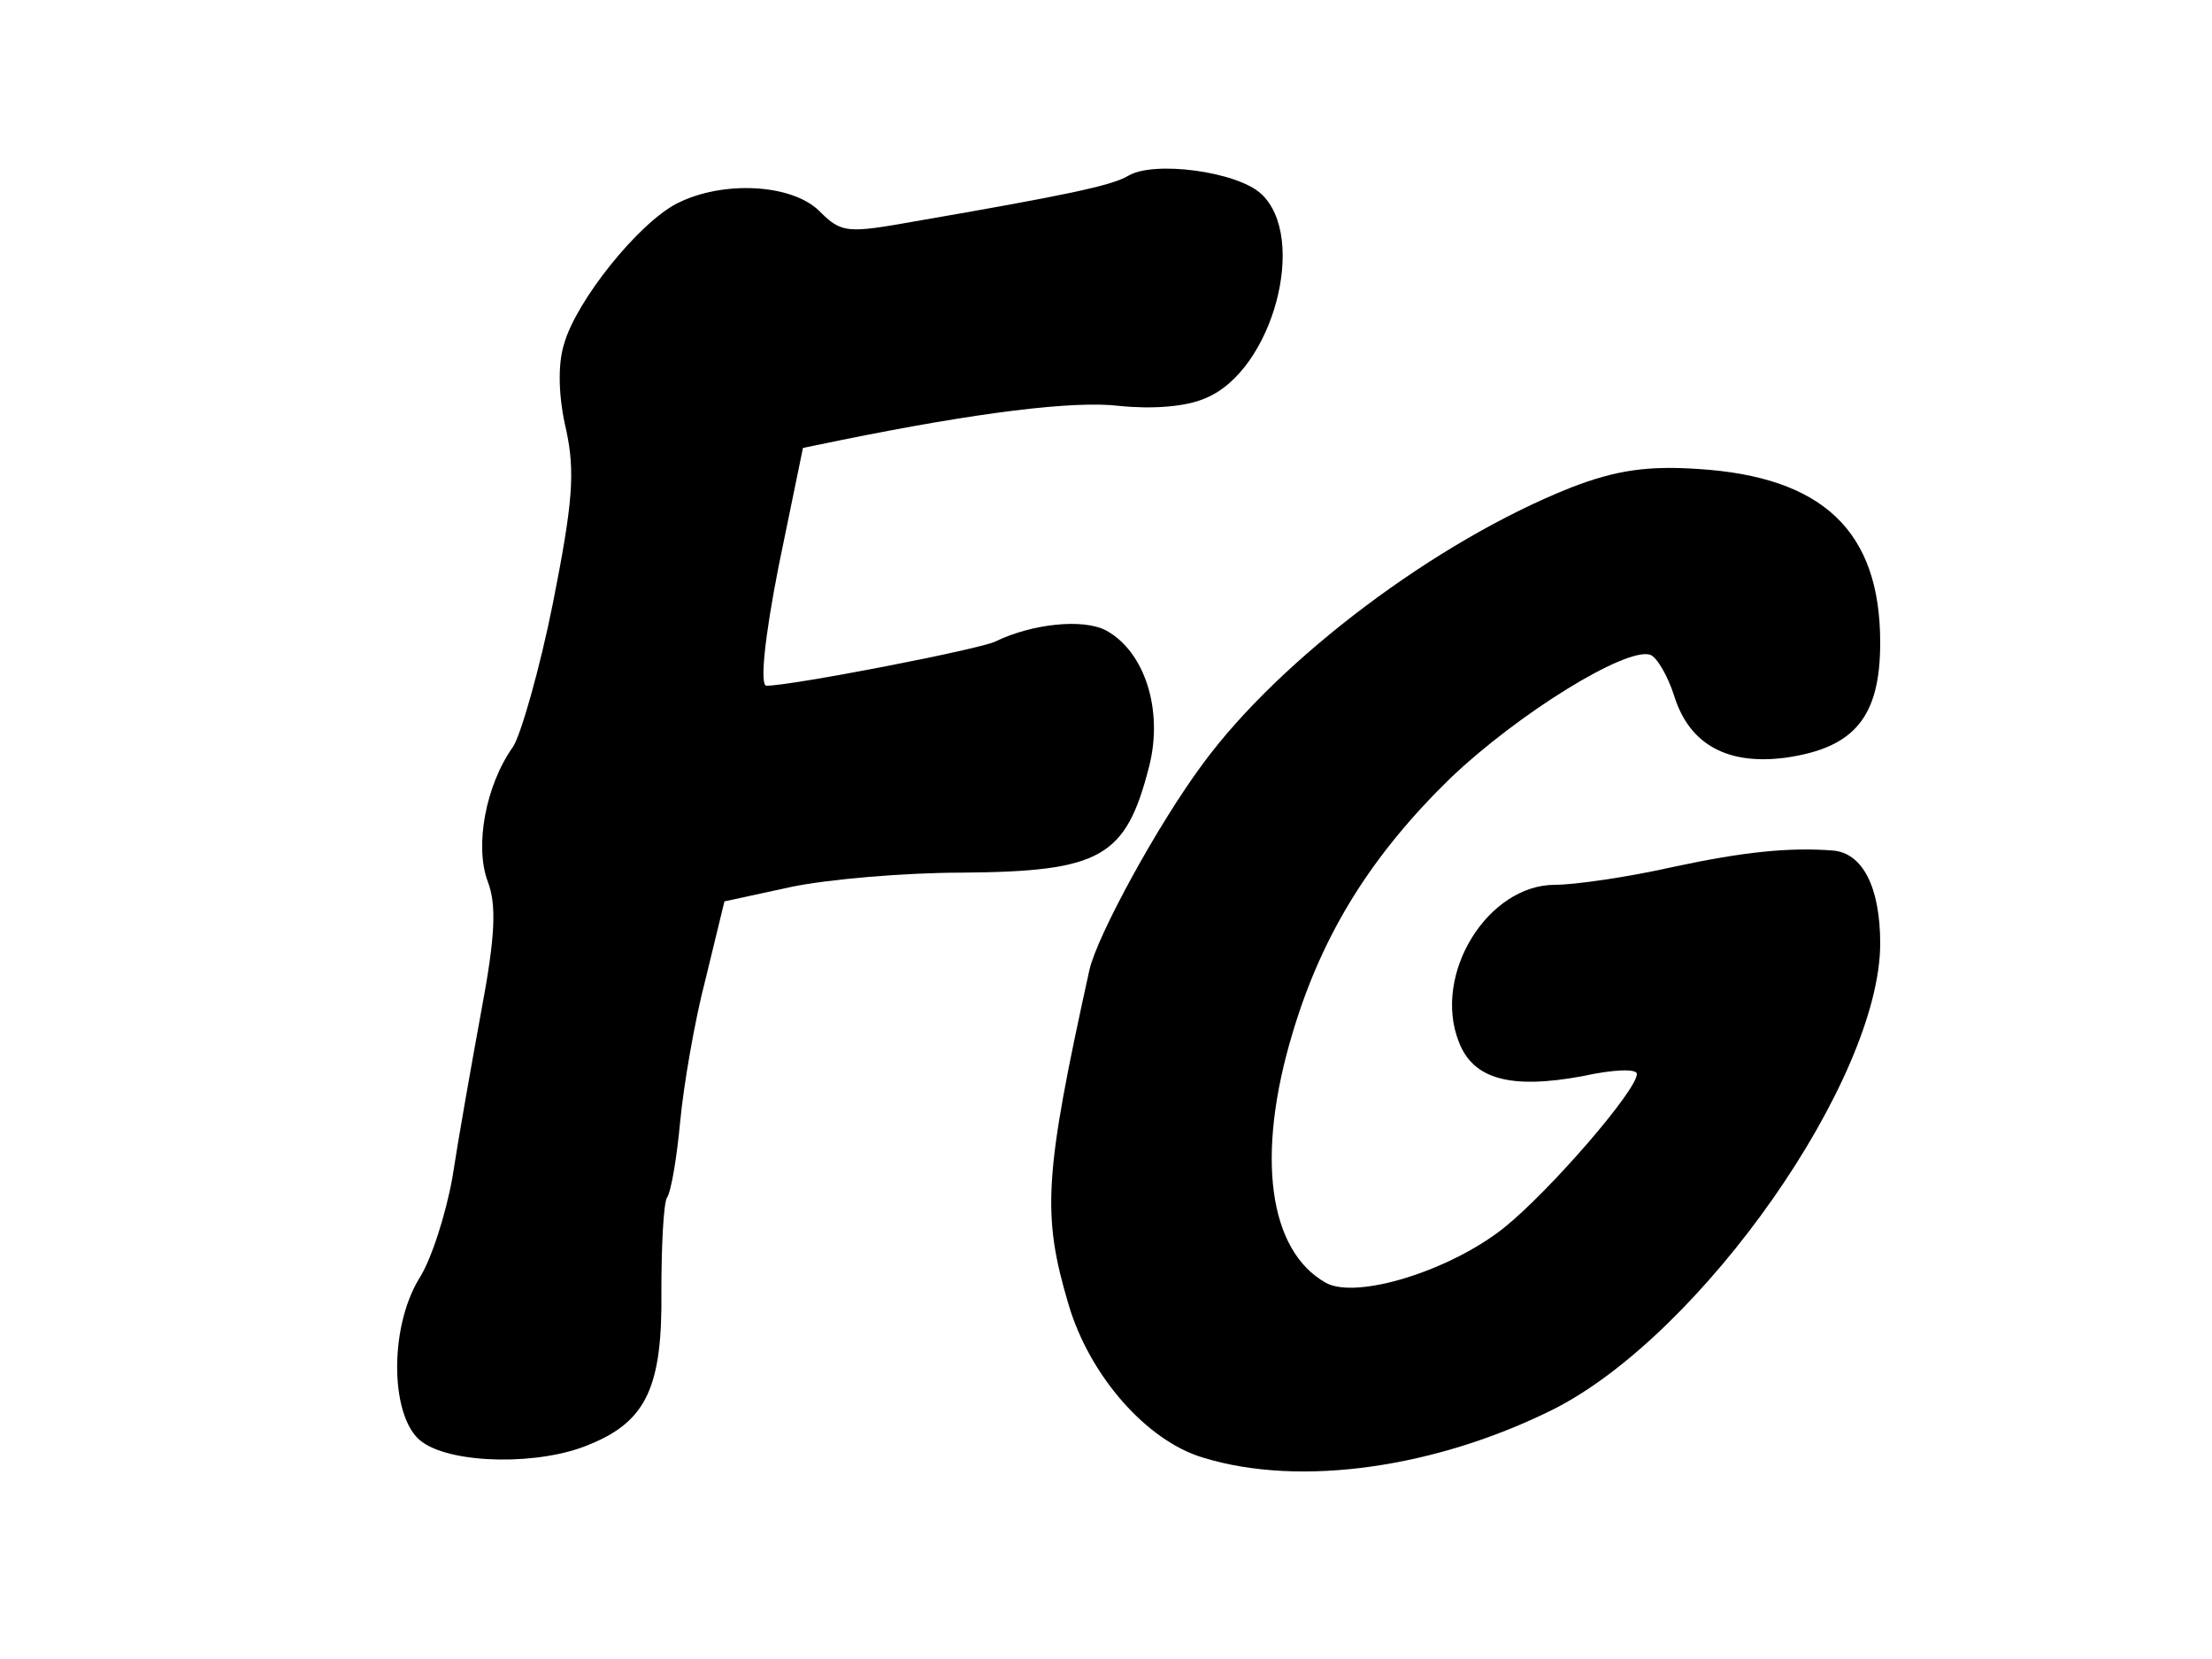 <?xml version="1.0" standalone="no"?>
<!DOCTYPE svg PUBLIC "-//W3C//DTD SVG 20010904//EN"
 "http://www.w3.org/TR/2001/REC-SVG-20010904/DTD/svg10.dtd">
<svg version="1.0" xmlns="http://www.w3.org/2000/svg"
 width="200pt" height="150pt" viewBox="0 0 200 150"
 preserveAspectRatio="xMidYMid meet">

<g transform="translate(0,150) scale(0.1,-0.1)"
fill="#000000" stroke="none">
<path d="M1020 1341 c-15 -9 -59 -18 -192 -41 -62 -11 -67 -11 -87 9 -25 25
-88 28 -129 7 -35 -18 -91 -88 -102 -127 -6 -19 -5 -49 2 -78 8 -38 6 -65 -12
-156 -12 -60 -29 -119 -36 -130 -25 -35 -35 -90 -23 -122 8 -21 7 -49 -6 -118
-9 -49 -21 -117 -26 -150 -6 -33 -19 -74 -30 -91 -28 -46 -26 -128 3 -148 28
-20 107 -21 151 -2 52 21 66 53 65 139 0 41 2 79 5 84 4 6 9 37 12 69 3 32 13
91 23 129 l17 70 60 13 c33 7 103 13 155 13 126 1 148 14 169 96 13 51 -4 104
-39 123 -21 11 -67 6 -100 -10 -14 -7 -184 -40 -207 -40 -6 0 -2 42 11 108
l22 107 34 7 c123 25 211 36 252 31 29 -3 60 -1 78 7 61 25 93 146 50 185 -22
20 -97 30 -120 16z"/>
<path d="M1420 1059 c-121 -48 -262 -154 -332 -249 -41 -55 -96 -156 -103
-187 -41 -186 -43 -221 -19 -302 19 -65 71 -124 122 -139 88 -27 211 -9 317
44 134 68 295 298 295 421 0 51 -16 82 -43 84 -39 3 -80 -1 -145 -15 -40 -9
-88 -16 -106 -16 -61 0 -111 -81 -87 -142 13 -34 47 -43 112 -31 27 6 49 7 49
2 0 -15 -79 -106 -120 -139 -49 -39 -133 -65 -161 -50 -52 29 -64 115 -30 227
27 90 72 161 143 230 61 58 158 118 180 111 6 -2 16 -19 22 -38 14 -44 49 -62
101 -55 62 9 85 37 85 104 0 101 -52 150 -165 157 -45 3 -74 -1 -115 -17z"/>
</g>
</svg>
